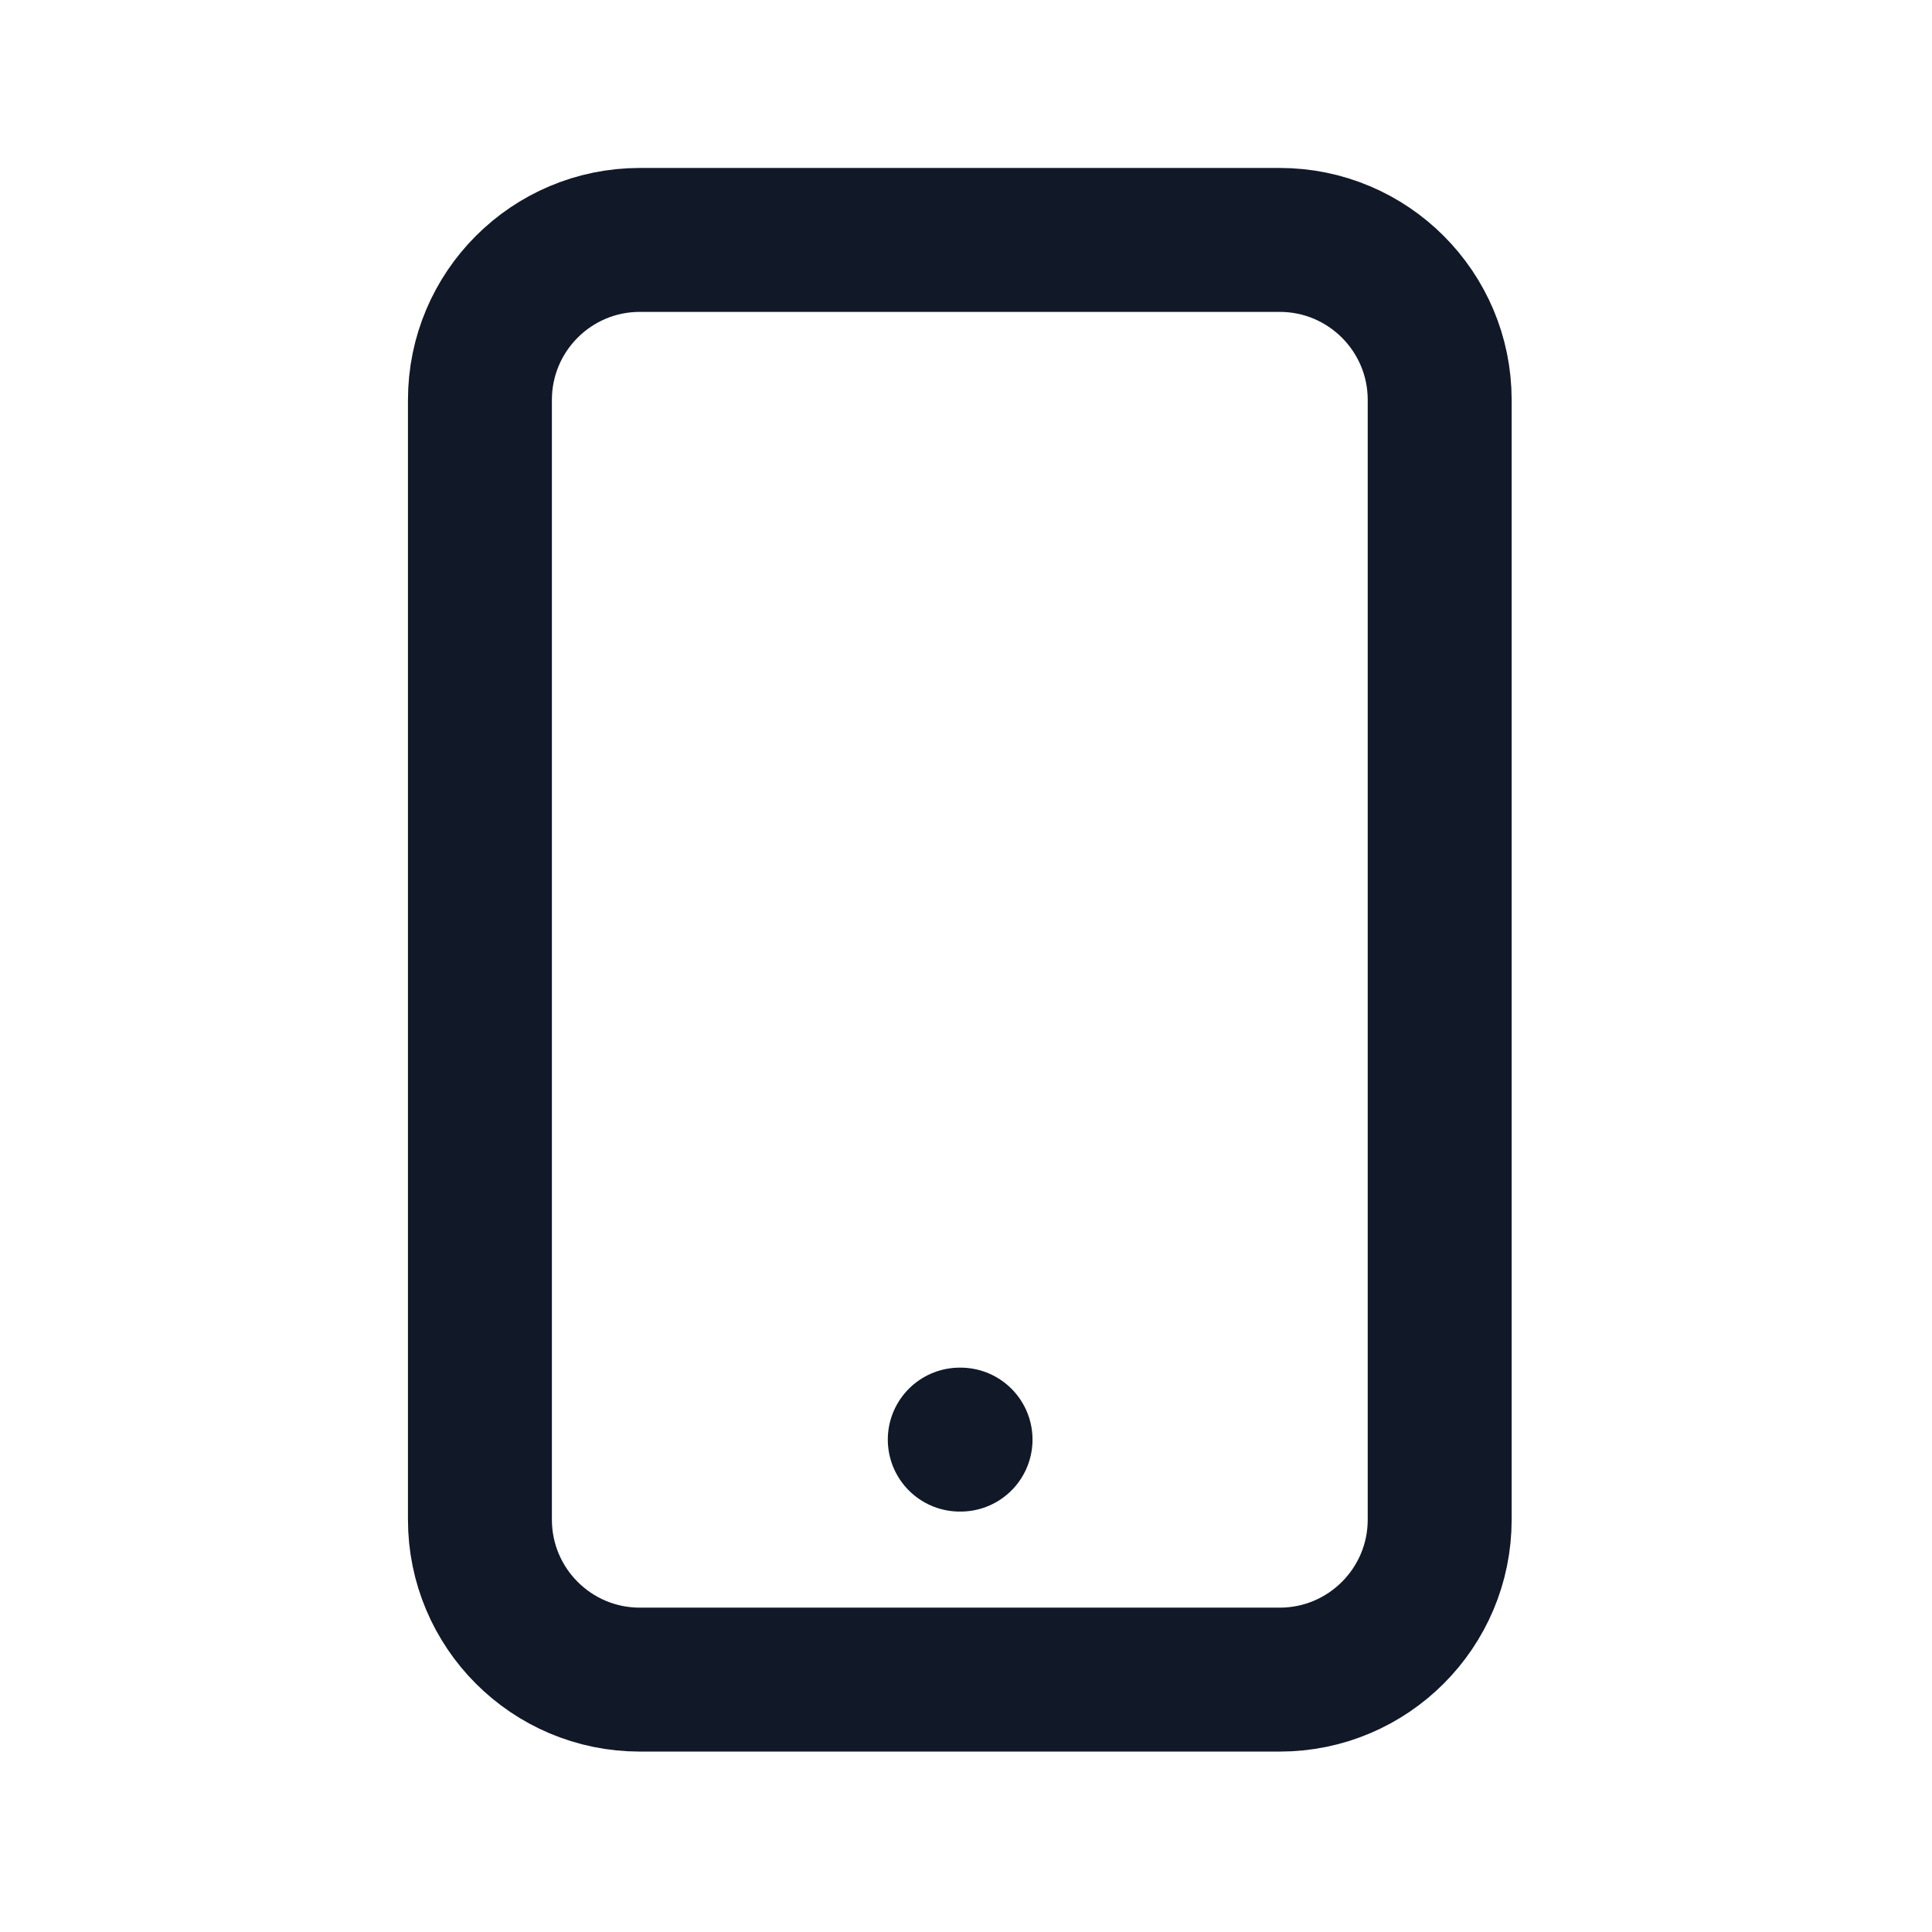 <svg width="22" height="22" viewBox="0 0 22 22" fill="none" xmlns="http://www.w3.org/2000/svg">
<path d="M10.929 16.393H10.938M7.286 19.126H14.572C15.578 19.126 16.394 18.31 16.394 17.304V4.554C16.394 3.548 15.578 2.732 14.572 2.732H7.286C6.28 2.732 5.465 3.548 5.465 4.554V17.304C5.465 18.31 6.28 19.126 7.286 19.126Z" stroke="#111827" stroke-width="1.639" stroke-linecap="round" stroke-linejoin="round"/>
</svg>
